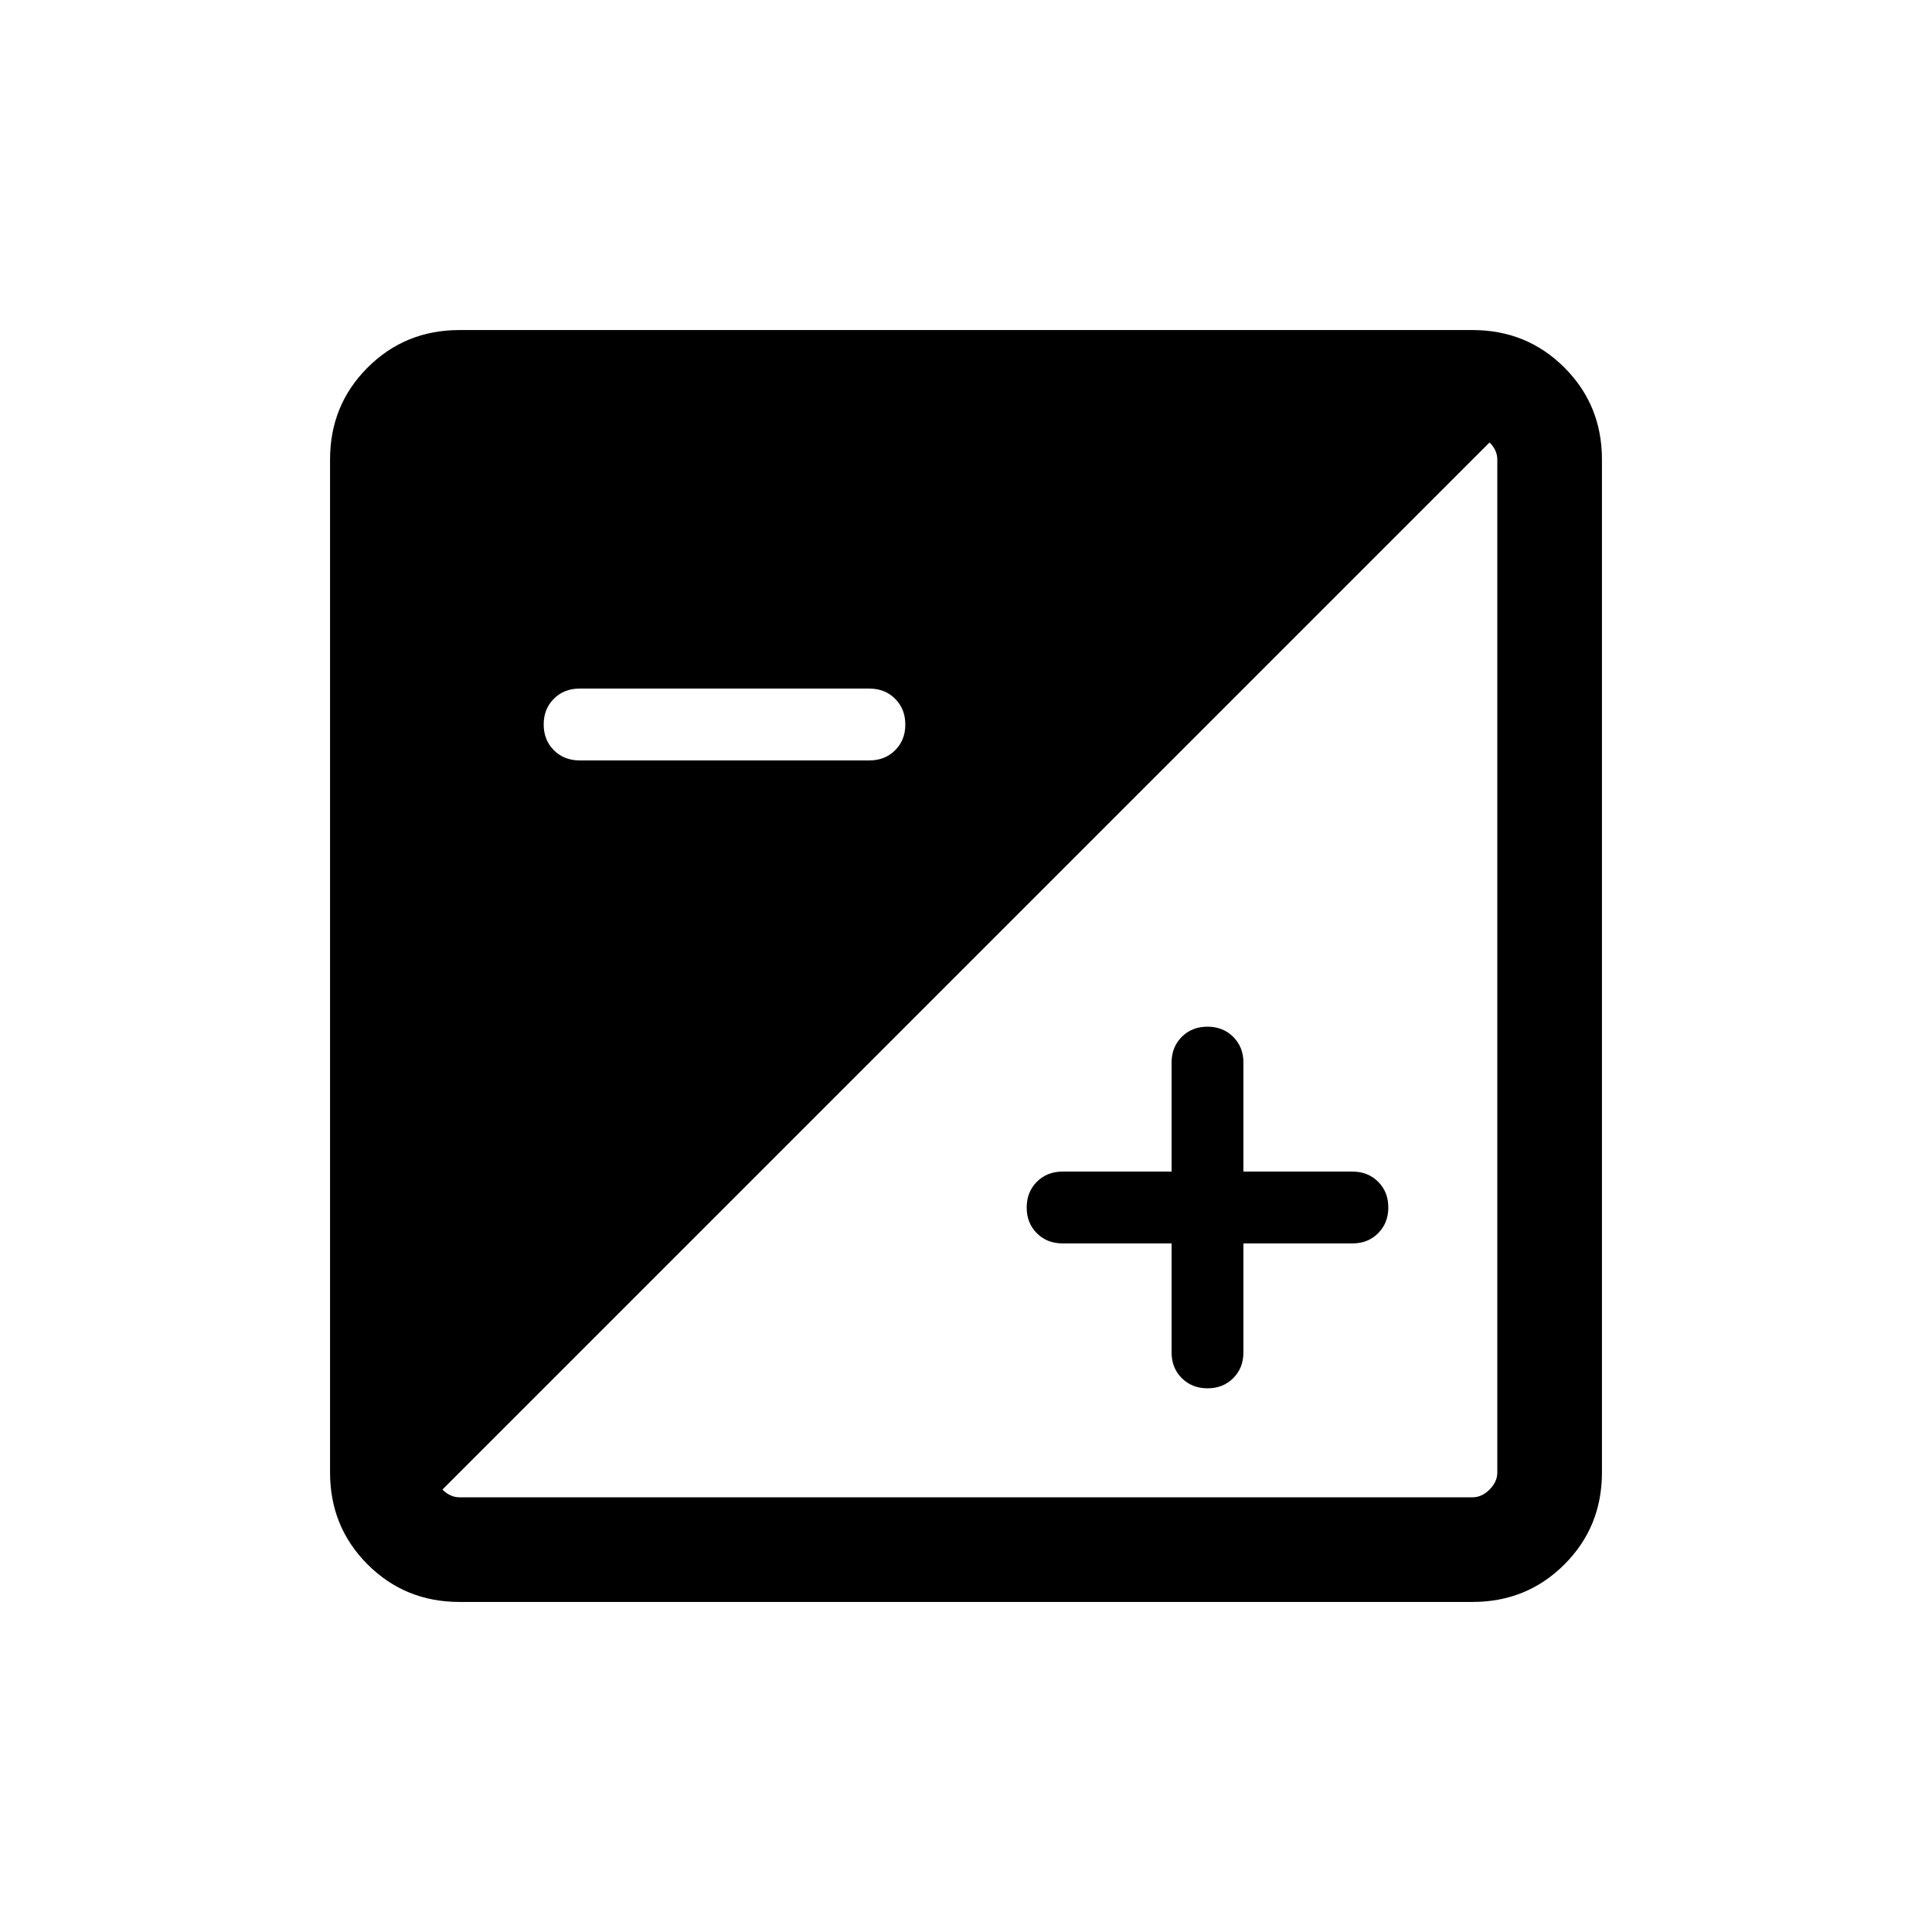 <svg xmlns="http://www.w3.org/2000/svg" height="20" viewBox="0 -960 960 960" width="20"><path d="M228.309-164.001q-27.008 0-45.658-18.65-18.65-18.65-18.65-45.658v-503.382q0-27.008 18.65-45.658 18.65-18.65 45.658-18.65h503.382q27.008 0 45.658 18.65 18.65 18.65 18.65 45.658v503.382q0 27.008-18.65 45.658-18.65 18.65-45.658 18.65H228.309Zm0-51.999h503.382q4.616 0 8.463-3.846 3.846-3.847 3.846-8.463v-503.382q0-2.308-.962-4.424-.961-2.115-2.884-4.039L219.846-219.846q1.924 1.923 4.039 2.884 2.116.962 4.424.962Zm353.845-126.154H528q-7.733 0-12.789-5.052-5.057-5.051-5.057-12.776t5.057-12.795q5.056-5.069 12.789-5.069h54.154V-432q0-7.733 5.052-12.789 5.051-5.057 12.776-5.057 7.726 0 12.795 5.057 5.069 5.056 5.069 12.789v54.154H672q7.733 0 12.789 5.052 5.057 5.051 5.057 12.776t-5.057 12.795q-5.056 5.069-12.789 5.069h-54.154V-288q0 7.733-5.052 12.789-5.051 5.057-12.776 5.057-7.726 0-12.795-5.057-5.069-5.056-5.069-12.789v-54.154ZM432-582.154q7.733 0 12.789-5.052 5.057-5.051 5.057-12.776 0-7.726-5.057-12.795-5.056-5.069-12.789-5.069H288q-7.733 0-12.789 5.052-5.057 5.051-5.057 12.776 0 7.726 5.057 12.795 5.056 5.069 12.789 5.069h144Z"/></svg>